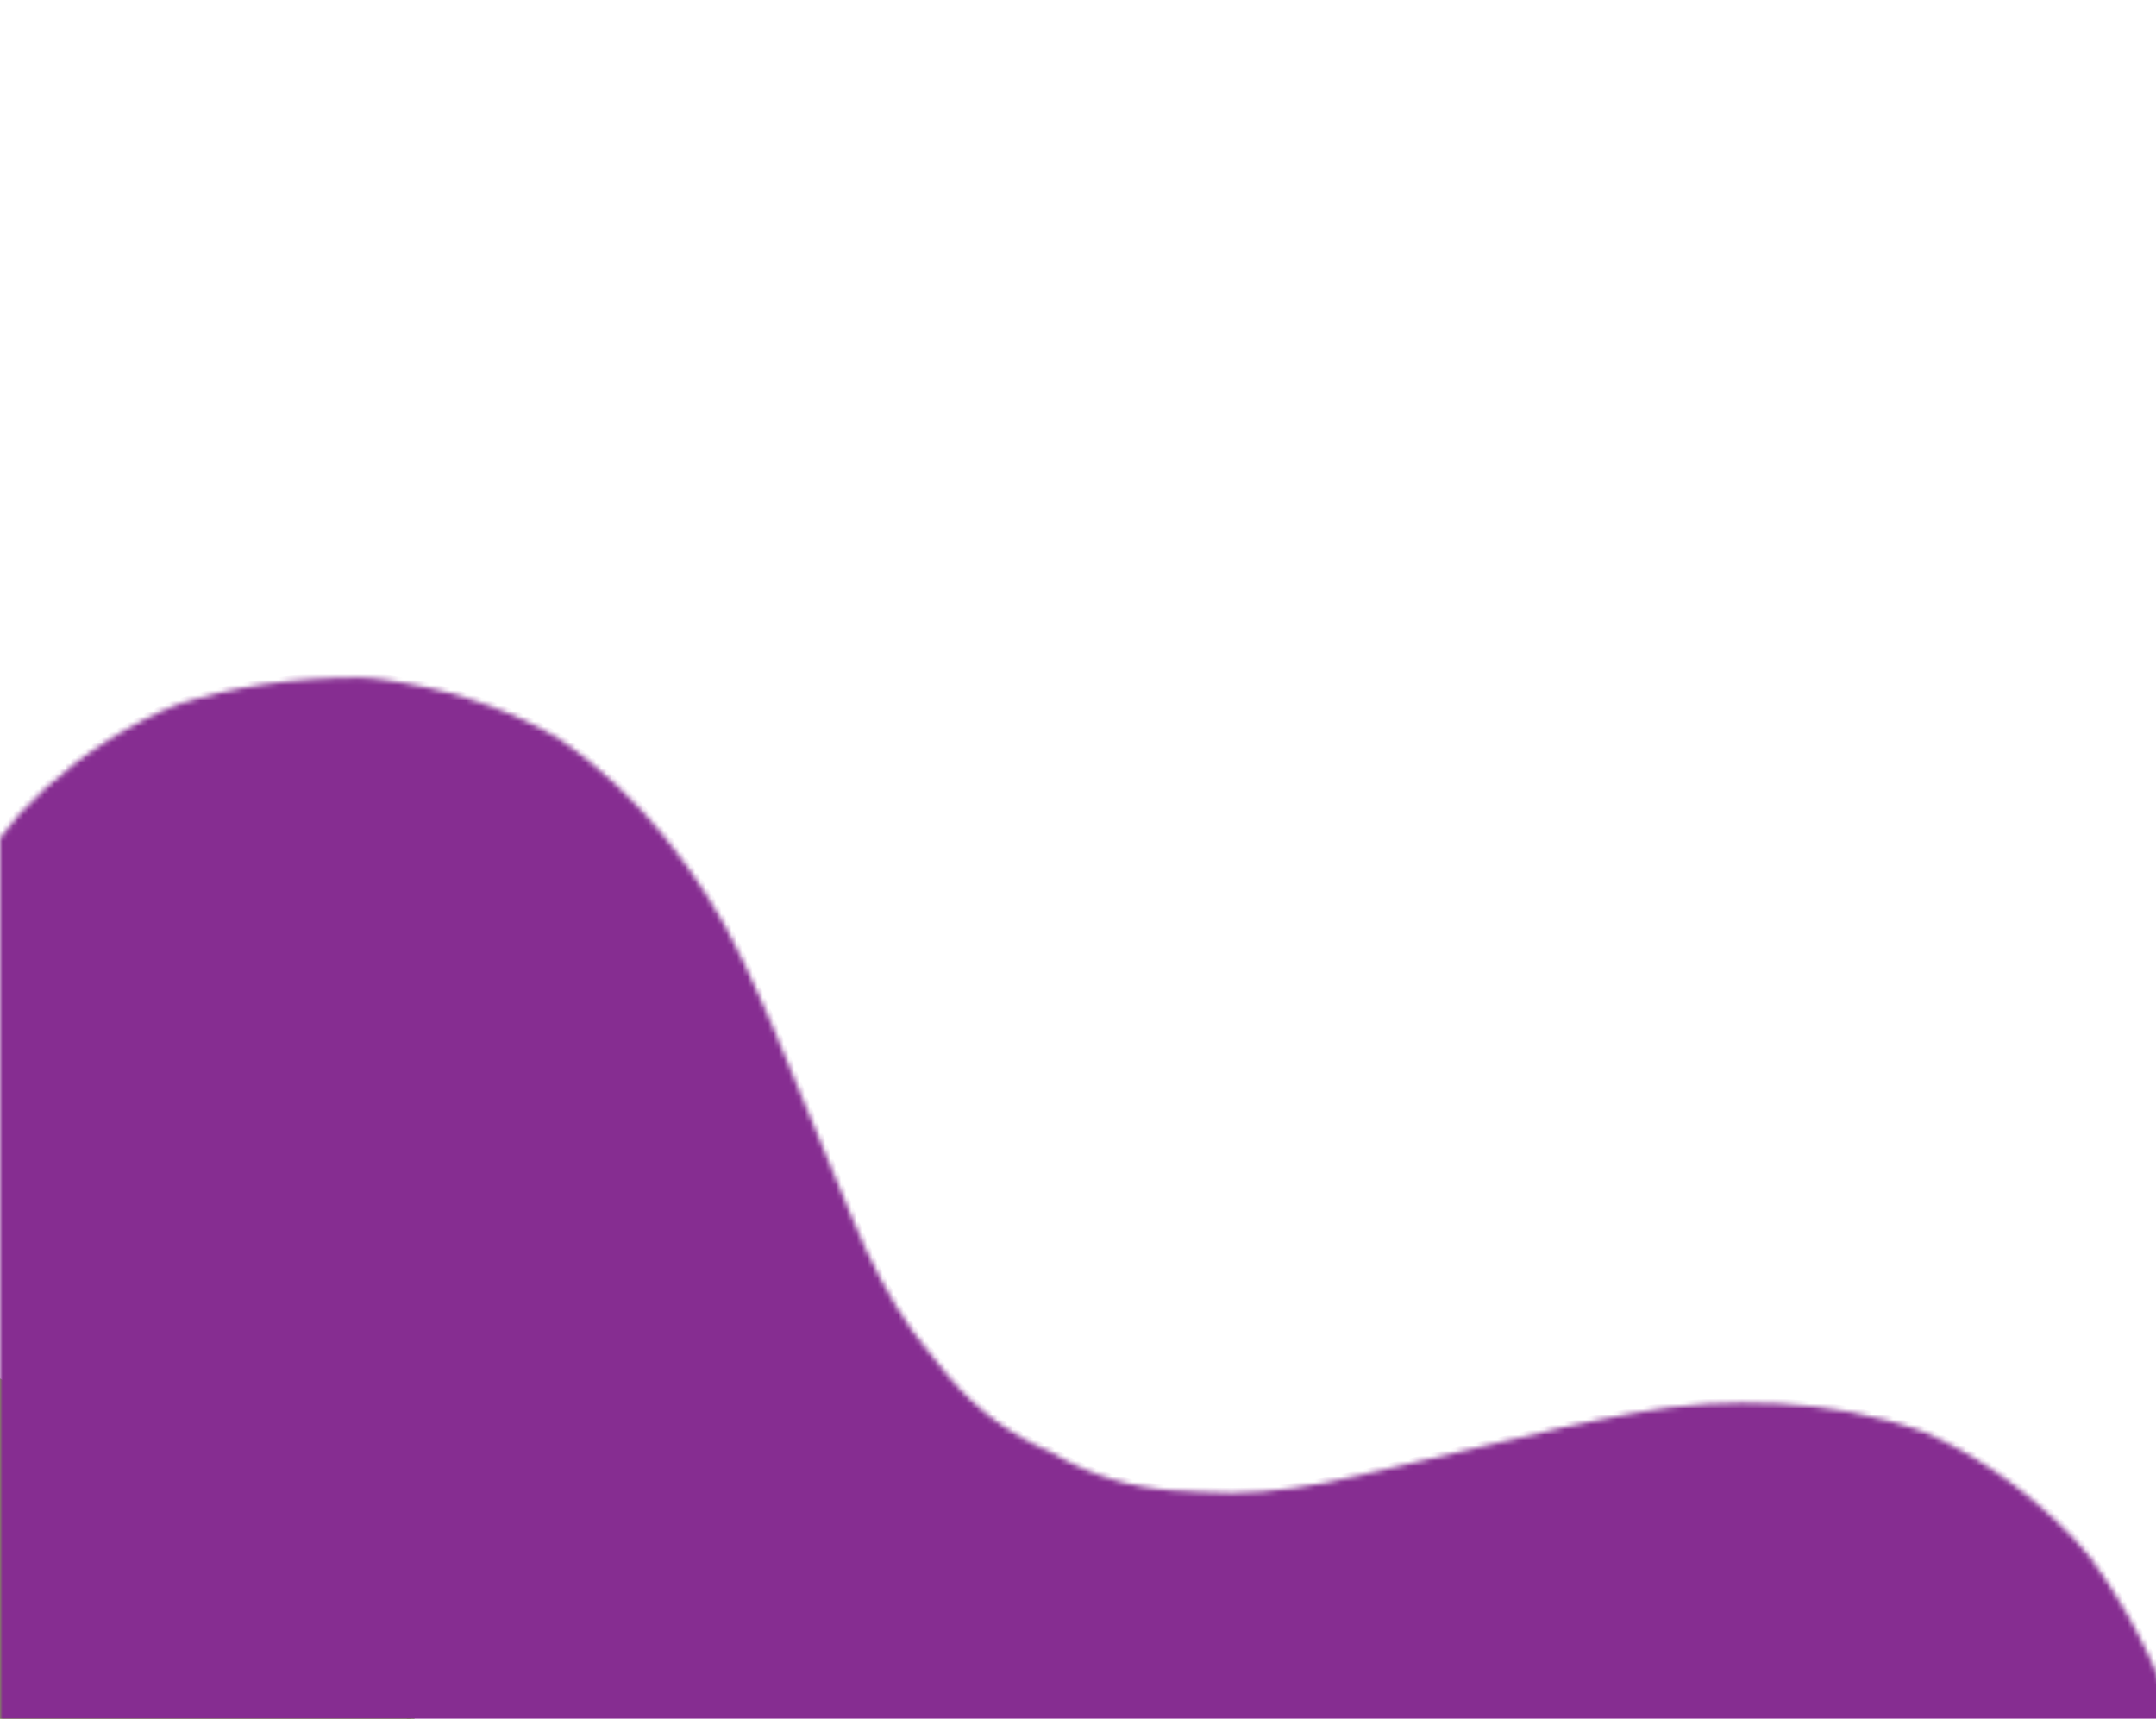 <svg width="414" height="330" viewBox="0 0 414 330" fill="none" xmlns="http://www.w3.org/2000/svg">
<path d="M95.111 511.794C35.062 506.815 -17.835 553.208 -23.018 615.414C-28.203 677.635 16.29 732.102 76.339 737.081C136.399 742.06 189.284 695.667 194.469 633.446C199.652 571.24 155.171 516.774 95.111 511.794ZM481.441 677.667C470.866 693.319 457.395 705.646 443.636 715.854C430.333 726.143 414.696 733.78 400.229 740.51C370.64 753.756 340.535 761.561 314.196 771.512C286.775 780.965 264.244 792.599 240.417 813.845C216.257 834.67 201.465 855.806 187.941 882.257C174.126 907.534 161.726 937.031 144.218 965.086C135.438 978.733 125.583 993.484 113.585 1005.38C101.592 1017.74 87.643 1029.49 71.001 1037.73C38.048 1055.23 -7.095 1062.32 -60.31 1042.95C-113.392 1023.09 -143.851 987.76 -158.856 953.11C-166.238 935.417 -169.897 917.363 -171.705 900.277C-172.802 882.494 -171.942 865.396 -170.283 849.18C-167.922 832.353 -164.766 816.348 -161.875 801.267C-158.212 785.566 -155.054 770.9 -152.543 756.588C-146.884 727.434 -144.786 701.215 -150.452 669.522C-155.731 637.787 -166.746 613.799 -181.106 588.659C-188.529 576.666 -196.455 563.787 -204.734 550.355C-213.52 536.998 -220.872 523.439 -228.616 508.582C-243.425 479.026 -254.601 445.552 -252.569 406.756C-249.797 368.953 -233.29 324.33 -190.411 286.332C-147.161 248.771 -101.958 239.25 -65.542 242.677C-28.281 247.016 1.748 263.94 27.396 283.992C40.281 294.372 51.962 304.129 63.21 315.304C74.635 325.956 85.576 336.218 95.769 345.793C117.317 364.617 138.318 379.846 167.665 390.471C196.906 401.509 222.177 403.691 250.839 402.721C264.891 402.517 279.366 401.713 294.914 400.556C309.743 400.111 325.507 399.512 341.903 399.883C357.612 400.855 374.011 402.793 390.751 406.874C406.725 411.543 423.286 418.287 438.905 428.733C469.4 449.798 498.008 486.769 508.116 544.308C517.77 601.91 503.558 646.883 481.441 677.669" fill="#80C342"/>
<path d="M481.441 677.667C470.866 693.319 457.395 705.646 443.636 715.854C430.333 726.143 414.696 733.78 400.229 740.51C370.64 753.756 340.535 761.561 314.196 771.512C286.775 780.965 264.244 792.599 240.417 813.845C216.257 834.67 201.465 855.806 187.941 882.257C174.126 907.534 161.726 937.031 144.218 965.086C135.438 978.733 125.583 993.484 113.585 1005.38C101.592 1017.74 87.643 1029.49 71.001 1037.73C38.048 1055.23 -7.095 1062.32 -60.31 1042.95C-113.392 1023.09 -143.851 987.76 -158.856 953.11C-166.238 935.417 -169.897 917.363 -171.705 900.277C-172.802 882.494 -171.942 865.396 -170.283 849.18C-167.922 832.353 -164.766 816.348 -161.875 801.267C-158.212 785.566 -155.054 770.9 -152.543 756.588C-146.884 727.434 -144.786 701.215 -150.452 669.522C-155.731 637.787 -166.746 613.799 -181.106 588.659C-188.529 576.666 -196.455 563.787 -204.734 550.355C-213.52 536.998 -220.872 523.439 -228.616 508.582C-243.425 479.026 -254.601 445.552 -252.569 406.756C-249.797 368.953 -233.29 324.33 -190.411 286.332C-147.161 248.771 -101.958 239.25 -65.542 242.677C-28.281 247.016 1.748 263.94 27.396 283.992C40.281 294.372 51.962 304.129 63.21 315.304C74.635 325.956 85.576 336.218 95.769 345.793C117.317 364.617 138.318 379.846 167.665 390.471C196.906 401.509 222.177 403.691 250.839 402.721C264.891 402.517 279.366 401.713 294.914 400.556C309.743 400.111 325.507 399.512 341.903 399.883C357.612 400.855 374.011 402.793 390.751 406.874C406.725 411.543 423.286 418.287 438.905 428.733C469.4 449.798 498.008 486.769 508.116 544.308C517.77 601.91 503.558 646.883 481.441 677.669M95.111 511.794C35.062 506.815 -17.835 553.208 -23.018 615.414C-28.203 677.635 16.29 732.102 76.339 737.081C136.399 742.06 189.284 695.667 194.469 633.446C199.652 571.24 155.171 516.774 95.111 511.794Z" stroke="#80C342"/>
<mask id="path-3-inside-1" fill="white">
<path d="M3.757 156.254C-8.726 170.488 -15.803 188.511 -21.61 205.357C-26.98 223.59 -31.2 240.692 -37.397 255.576C-40.369 263.342 -43.924 270.313 -48.703 276.213C-49.88 277.724 -51.21 279.018 -52.482 280.497C-53.733 282.038 -55.063 283.508 -56.489 284.924C-59.352 287.744 -62.596 290.281 -66.352 292.527C-68.238 293.656 -70.136 294.641 -72.039 295.502C-73.912 296.41 -75.594 297.473 -77.415 298.259C-81.025 299.912 -84.708 301.076 -88.506 301.864C-92.315 302.662 -96.239 303.064 -100.283 303.181C-104.088 303.558 -107.967 303.707 -112.017 303.588C-120.072 303.364 -128.64 302.233 -137.592 300.832C-146.611 299.355 -155.135 298.427 -164.432 297.291C-173.596 296.259 -183.04 295.499 -192.596 295.587C-202.144 295.659 -210.918 297.304 -220.057 300.004C-224.559 301.408 -229.039 303.165 -233.459 305.343C-237.934 307.504 -242.31 310.102 -246.025 313.539C-253.758 320.215 -261.007 328.908 -267.351 339.861C-272.625 351.368 -275.504 362.29 -276.459 372.394C-277.09 377.408 -276.655 382.444 -275.814 387.295C-275.019 392.132 -273.854 396.76 -272.352 401.21C-269.237 410.144 -265.448 418.158 -259.939 425.892C-254.417 433.626 -248.297 440.768 -242.094 447.554C-235.731 454.354 -229.989 460.68 -223.502 467.08C-217.123 473.455 -211.212 479.691 -206.32 486.051C-203.86 489.229 -201.717 492.435 -199.8 495.728C-197.532 499.053 -195.569 502.446 -193.989 505.959C-192.417 509.492 -191.219 513.135 -190.466 516.987C-190.052 518.917 -189.944 520.899 -189.592 522.939C-189.169 524.979 -188.873 527.068 -188.705 529.238C-188.352 533.582 -188.53 537.688 -189.172 541.627C-189.479 543.594 -189.925 545.526 -190.45 547.431C-190.919 549.335 -191.204 551.158 -191.751 552.994C-193.777 560.279 -197.416 567.211 -202.03 574.14C-210.594 587.805 -222.152 601.191 -233.935 616.164C-244.341 630.683 -254.959 646.917 -259.309 665.266C-261.178 674.298 -261.685 683.954 -260.28 694.237C-259.889 696.788 -259.535 699.443 -258.786 702.007C-257.968 704.528 -257.035 707.091 -255.954 709.686C-253.784 714.866 -251.065 720.165 -247.723 725.541C-246.044 728.229 -244.328 730.771 -242.563 733.162C-240.751 735.523 -238.598 737.537 -236.595 739.53C-232.494 743.455 -228.285 746.844 -224.004 749.717C-219.734 752.599 -215.392 754.961 -211.021 756.894C-206.383 758.602 -201.65 759.821 -196.965 760.719C-187.586 762.497 -178.273 762.814 -169.125 762.296C-160.046 761.845 -150.297 759.678 -141.311 757.768C-132.442 755.674 -123.6 753.583 -114.966 751.548C-106.531 749.637 -97.743 747.205 -89.739 746.168C-85.686 745.599 -81.745 745.248 -77.879 745.234C-74.049 745.24 -70.313 745.565 -66.274 745.734C-58.382 746.371 -50.816 748.53 -43.247 753.04C-35.132 756.495 -28.943 761.327 -23.821 767.307C-21.325 770.451 -18.861 773.269 -16.619 776.343C-14.399 779.46 -12.363 782.836 -10.459 786.434C-6.646 793.475 -3.501 801.979 -0.14 809.869C3.247 818.013 6.699 826.352 10.165 834.695C13.851 843.037 17.776 852.163 22.706 859.729C27.604 867.392 33.336 874.706 40.266 881.21C43.731 884.46 47.487 887.542 51.601 890.291C55.739 892.68 60.213 894.775 65.06 896.542C69.911 898.298 75.135 899.723 80.757 900.723C83.558 901.17 86.453 901.732 89.445 901.811C92.442 901.817 95.521 901.727 98.693 901.492C105.06 901.043 111 900.152 116.494 898.865C119.251 898.22 121.897 897.472 124.44 896.645C126.979 895.767 129.358 894.499 131.672 893.316C140.907 888.435 148.519 882.385 154.825 875.618C167.312 861.398 174.393 843.363 180.2 826.518C185.583 808.282 189.782 791.183 195.98 776.3C198.953 768.539 202.507 761.563 207.29 755.675C208.468 754.168 209.797 752.87 211.079 751.379C212.317 749.84 213.644 748.362 215.079 746.95C217.94 744.147 221.177 741.609 224.942 739.352C226.834 738.218 228.712 737.237 230.622 736.376C232.512 735.476 234.18 734.392 236.018 733.613C239.601 731.966 243.29 730.799 247.095 730.011C250.902 729.228 254.825 728.823 258.871 728.71C262.675 728.33 266.555 728.183 270.605 728.304C278.658 728.523 287.226 729.631 296.176 731.046C305.202 732.521 313.74 733.452 323.015 734.585C332.198 735.608 341.63 736.377 351.173 736.291C360.727 736.219 369.505 734.583 378.64 731.873C383.142 730.468 387.628 728.71 392.062 726.528C396.511 724.374 400.903 721.781 404.617 718.344C412.341 711.659 419.593 702.978 425.946 692.01C431.208 680.509 434.091 669.598 435.042 659.481C435.678 654.482 435.237 649.43 434.41 644.579C433.618 639.751 432.436 635.115 430.935 630.666C427.819 621.731 424.034 613.728 418.52 605.978C413.018 598.259 406.878 591.103 400.681 584.334C394.315 577.523 388.57 571.189 382.089 564.807C375.705 558.42 369.795 552.186 364.903 545.824C362.443 542.646 360.301 539.442 358.383 536.149C356.127 532.835 354.156 529.444 352.585 525.912C351 522.383 349.8 518.732 349.045 514.889C348.632 512.961 348.523 510.977 348.171 508.937C347.752 506.909 347.471 504.805 347.282 502.633C346.931 498.294 347.114 494.201 347.755 490.261C348.071 488.277 348.51 486.347 349.029 484.444C349.503 482.555 349.781 480.713 350.331 478.885C352.356 471.597 355.995 464.665 360.614 457.751C369.18 444.069 380.729 430.681 392.524 415.701C402.922 401.2 413.542 384.973 417.904 366.613C419.757 357.578 420.26 347.931 418.864 337.654C418.473 335.1 418.113 332.428 417.365 329.869C416.561 327.349 415.614 324.785 414.532 322.19C412.371 317.016 409.643 311.706 406.302 306.335C404.626 303.654 402.906 301.105 401.142 298.714C399.328 296.348 397.177 294.339 395.172 292.341C391.071 288.416 386.868 285.045 382.587 282.171C378.316 279.289 373.972 276.918 369.604 274.995C364.967 273.288 360.23 272.057 355.563 271.151C346.183 269.39 336.849 269.055 327.704 269.58C318.619 270.033 308.876 272.198 299.894 274.12C291.025 276.214 282.181 278.3 273.546 280.333C265.11 282.239 256.323 284.673 248.312 285.712C244.269 286.29 240.325 286.63 236.461 286.649C232.642 286.635 228.896 286.323 224.853 286.142C216.959 285.499 209.393 283.341 201.846 278.832C193.726 275.384 187.523 270.551 182.406 264.585C179.895 261.424 177.454 258.605 175.206 255.535C172.978 252.418 170.951 249.046 169.042 245.455C165.224 238.398 162.084 229.906 158.713 222.013C155.335 213.877 151.882 205.527 148.414 197.182C144.738 188.826 140.814 179.723 135.882 172.154C130.967 164.482 125.249 157.165 118.31 150.659C114.853 147.43 111.085 144.335 106.983 141.6C102.851 139.21 98.373 137.099 93.523 135.345C88.666 133.573 83.449 132.168 77.839 131.161C75.033 130.7 72.126 130.146 69.138 130.079C66.15 130.055 63.068 130.159 59.884 130.379C53.525 130.831 47.583 131.738 42.081 133.022C39.343 133.661 36.683 134.407 34.139 135.229C31.604 136.123 29.225 137.389 26.911 138.571C17.672 143.439 10.059 149.489 3.753 156.256L3.757 156.254Z"/>
</mask>
<path d="M3.757 156.254C-8.726 170.488 -15.803 188.511 -21.61 205.357C-26.98 223.59 -31.2 240.692 -37.397 255.576C-40.369 263.342 -43.924 270.313 -48.703 276.213C-49.88 277.724 -51.21 279.018 -52.482 280.497C-53.733 282.038 -55.063 283.508 -56.489 284.924C-59.352 287.744 -62.596 290.281 -66.352 292.527C-68.238 293.656 -70.136 294.641 -72.039 295.502C-73.912 296.41 -75.594 297.473 -77.415 298.259C-81.025 299.912 -84.708 301.076 -88.506 301.864C-92.315 302.662 -96.239 303.064 -100.283 303.181C-104.088 303.558 -107.967 303.707 -112.017 303.588C-120.072 303.364 -128.64 302.233 -137.592 300.832C-146.611 299.355 -155.135 298.427 -164.432 297.291C-173.596 296.259 -183.04 295.499 -192.596 295.587C-202.144 295.659 -210.918 297.304 -220.057 300.004C-224.559 301.408 -229.039 303.165 -233.459 305.343C-237.934 307.504 -242.31 310.102 -246.025 313.539C-253.758 320.215 -261.007 328.908 -267.351 339.861C-272.625 351.368 -275.504 362.29 -276.459 372.394C-277.09 377.408 -276.655 382.444 -275.814 387.295C-275.019 392.132 -273.854 396.76 -272.352 401.21C-269.237 410.144 -265.448 418.158 -259.939 425.892C-254.417 433.626 -248.297 440.768 -242.094 447.554C-235.731 454.354 -229.989 460.68 -223.502 467.08C-217.123 473.455 -211.212 479.691 -206.32 486.051C-203.86 489.229 -201.717 492.435 -199.8 495.728C-197.532 499.053 -195.569 502.446 -193.989 505.959C-192.417 509.492 -191.219 513.135 -190.466 516.987C-190.052 518.917 -189.944 520.899 -189.592 522.939C-189.169 524.979 -188.873 527.068 -188.705 529.238C-188.352 533.582 -188.53 537.688 -189.172 541.627C-189.479 543.594 -189.925 545.526 -190.45 547.431C-190.919 549.335 -191.204 551.158 -191.751 552.994C-193.777 560.279 -197.416 567.211 -202.03 574.14C-210.594 587.805 -222.152 601.191 -233.935 616.164C-244.341 630.683 -254.959 646.917 -259.309 665.266C-261.178 674.298 -261.685 683.954 -260.28 694.237C-259.889 696.788 -259.535 699.443 -258.786 702.007C-257.968 704.528 -257.035 707.091 -255.954 709.686C-253.784 714.866 -251.065 720.165 -247.723 725.541C-246.044 728.229 -244.328 730.771 -242.563 733.162C-240.751 735.523 -238.598 737.537 -236.595 739.53C-232.494 743.455 -228.285 746.844 -224.004 749.717C-219.734 752.599 -215.392 754.961 -211.021 756.894C-206.383 758.602 -201.65 759.821 -196.965 760.719C-187.586 762.497 -178.273 762.814 -169.125 762.296C-160.046 761.845 -150.297 759.678 -141.311 757.768C-132.442 755.674 -123.6 753.583 -114.966 751.548C-106.531 749.637 -97.743 747.205 -89.739 746.168C-85.686 745.599 -81.745 745.248 -77.879 745.234C-74.049 745.24 -70.313 745.565 -66.274 745.734C-58.382 746.371 -50.816 748.53 -43.247 753.04C-35.132 756.495 -28.943 761.327 -23.821 767.307C-21.325 770.451 -18.861 773.269 -16.619 776.343C-14.399 779.46 -12.363 782.836 -10.459 786.434C-6.646 793.475 -3.501 801.979 -0.14 809.869C3.247 818.013 6.699 826.352 10.165 834.695C13.851 843.037 17.776 852.163 22.706 859.729C27.604 867.392 33.336 874.706 40.266 881.21C43.731 884.46 47.487 887.542 51.601 890.291C55.739 892.68 60.213 894.775 65.06 896.542C69.911 898.298 75.135 899.723 80.757 900.723C83.558 901.17 86.453 901.732 89.445 901.811C92.442 901.817 95.521 901.727 98.693 901.492C105.06 901.043 111 900.152 116.494 898.865C119.251 898.22 121.897 897.472 124.44 896.645C126.979 895.767 129.358 894.499 131.672 893.316C140.907 888.435 148.519 882.385 154.825 875.618C167.312 861.398 174.393 843.363 180.2 826.518C185.583 808.282 189.782 791.183 195.98 776.3C198.953 768.539 202.507 761.563 207.29 755.675C208.468 754.168 209.797 752.87 211.079 751.379C212.317 749.84 213.644 748.362 215.079 746.95C217.94 744.147 221.177 741.609 224.942 739.352C226.834 738.218 228.712 737.237 230.622 736.376C232.512 735.476 234.18 734.392 236.018 733.613C239.601 731.966 243.29 730.799 247.095 730.011C250.902 729.228 254.825 728.823 258.871 728.71C262.675 728.33 266.555 728.183 270.605 728.304C278.658 728.523 287.226 729.631 296.176 731.046C305.202 732.521 313.74 733.452 323.015 734.585C332.198 735.608 341.63 736.377 351.173 736.291C360.727 736.219 369.505 734.583 378.64 731.873C383.142 730.468 387.628 728.71 392.062 726.528C396.511 724.374 400.903 721.781 404.617 718.344C412.341 711.659 419.593 702.978 425.946 692.01C431.208 680.509 434.091 669.598 435.042 659.481C435.678 654.482 435.237 649.43 434.41 644.579C433.618 639.751 432.436 635.115 430.935 630.666C427.819 621.731 424.034 613.728 418.52 605.978C413.018 598.259 406.878 591.103 400.681 584.334C394.315 577.523 388.57 571.189 382.089 564.807C375.705 558.42 369.795 552.186 364.903 545.824C362.443 542.646 360.301 539.442 358.383 536.149C356.127 532.835 354.156 529.444 352.585 525.912C351 522.383 349.8 518.732 349.045 514.889C348.632 512.961 348.523 510.977 348.171 508.937C347.752 506.909 347.471 504.805 347.282 502.633C346.931 498.294 347.114 494.201 347.755 490.261C348.071 488.277 348.51 486.347 349.029 484.444C349.503 482.555 349.781 480.713 350.331 478.885C352.356 471.597 355.995 464.665 360.614 457.751C369.18 444.069 380.729 430.681 392.524 415.701C402.922 401.2 413.542 384.973 417.904 366.613C419.757 357.578 420.26 347.931 418.864 337.654C418.473 335.1 418.113 332.428 417.365 329.869C416.561 327.349 415.614 324.785 414.532 322.19C412.371 317.016 409.643 311.706 406.302 306.335C404.626 303.654 402.906 301.105 401.142 298.714C399.328 296.348 397.177 294.339 395.172 292.341C391.071 288.416 386.868 285.045 382.587 282.171C378.316 279.289 373.972 276.918 369.604 274.995C364.967 273.288 360.23 272.057 355.563 271.151C346.183 269.39 336.849 269.055 327.704 269.58C318.619 270.033 308.876 272.198 299.894 274.12C291.025 276.214 282.181 278.3 273.546 280.333C265.11 282.239 256.323 284.673 248.312 285.712C244.269 286.29 240.325 286.63 236.461 286.649C232.642 286.635 228.896 286.323 224.853 286.142C216.959 285.499 209.393 283.341 201.846 278.832C193.726 275.384 187.523 270.551 182.406 264.585C179.895 261.424 177.454 258.605 175.206 255.535C172.978 252.418 170.951 249.046 169.042 245.455C165.224 238.398 162.084 229.906 158.713 222.013C155.335 213.877 151.882 205.527 148.414 197.182C144.738 188.826 140.814 179.723 135.882 172.154C130.967 164.482 125.249 157.165 118.31 150.659C114.853 147.43 111.085 144.335 106.983 141.6C102.851 139.21 98.373 137.099 93.523 135.345C88.666 133.573 83.449 132.168 77.839 131.161C75.033 130.7 72.126 130.146 69.138 130.079C66.15 130.055 63.068 130.159 59.884 130.379C53.525 130.831 47.583 131.738 42.081 133.022C39.343 133.661 36.683 134.407 34.139 135.229C31.604 136.123 29.225 137.389 26.911 138.571C17.672 143.439 10.059 149.489 3.753 156.256L3.757 156.254Z" fill="#862D91" stroke="#862D91" stroke-width="2" mask="url(#path-3-inside-1)"/>
</svg>
